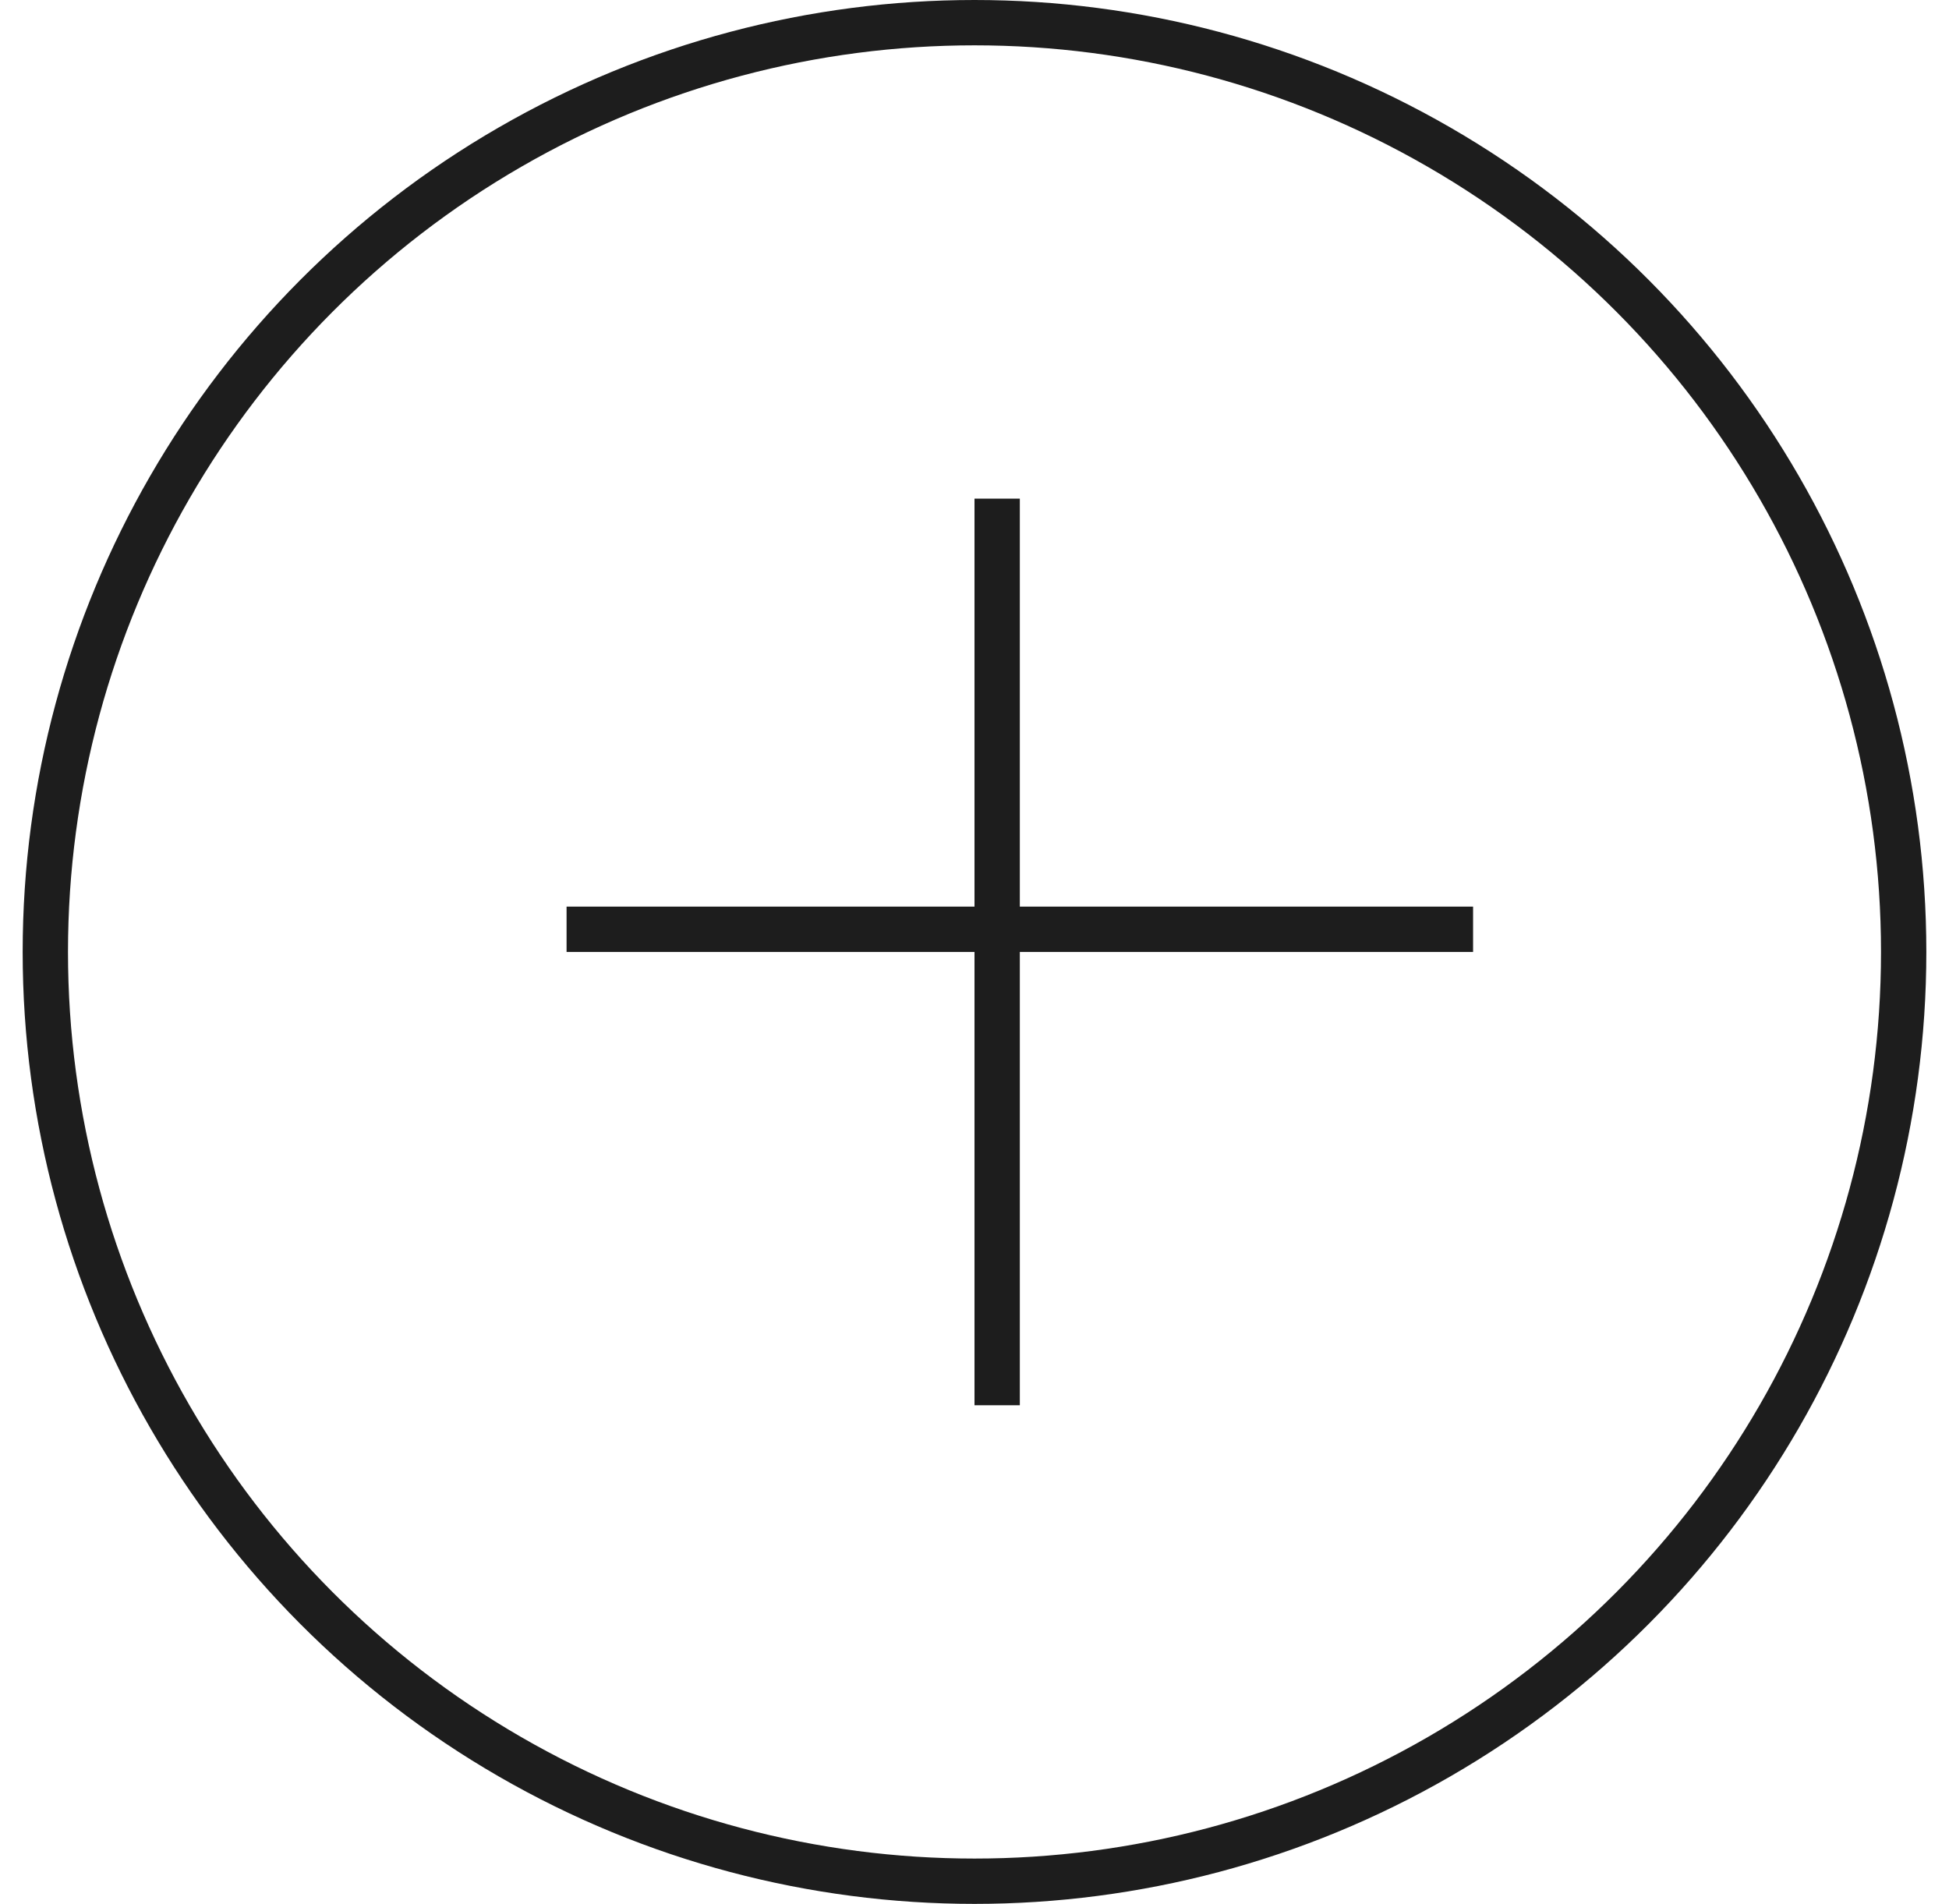 <svg width="43" height="42" viewBox="0 0 43 42" fill="none" xmlns="http://www.w3.org/2000/svg">
<circle cx="21.5" cy="21" r="20.5" stroke="#1D1D1D"/>
<line x1="12.5" y1="20.5" x2="32.5" y2="20.5" stroke="#1D1D1D"/>
<line x1="22" y1="31" x2="22" y2="11" stroke="#1D1D1D"/>
</svg>
